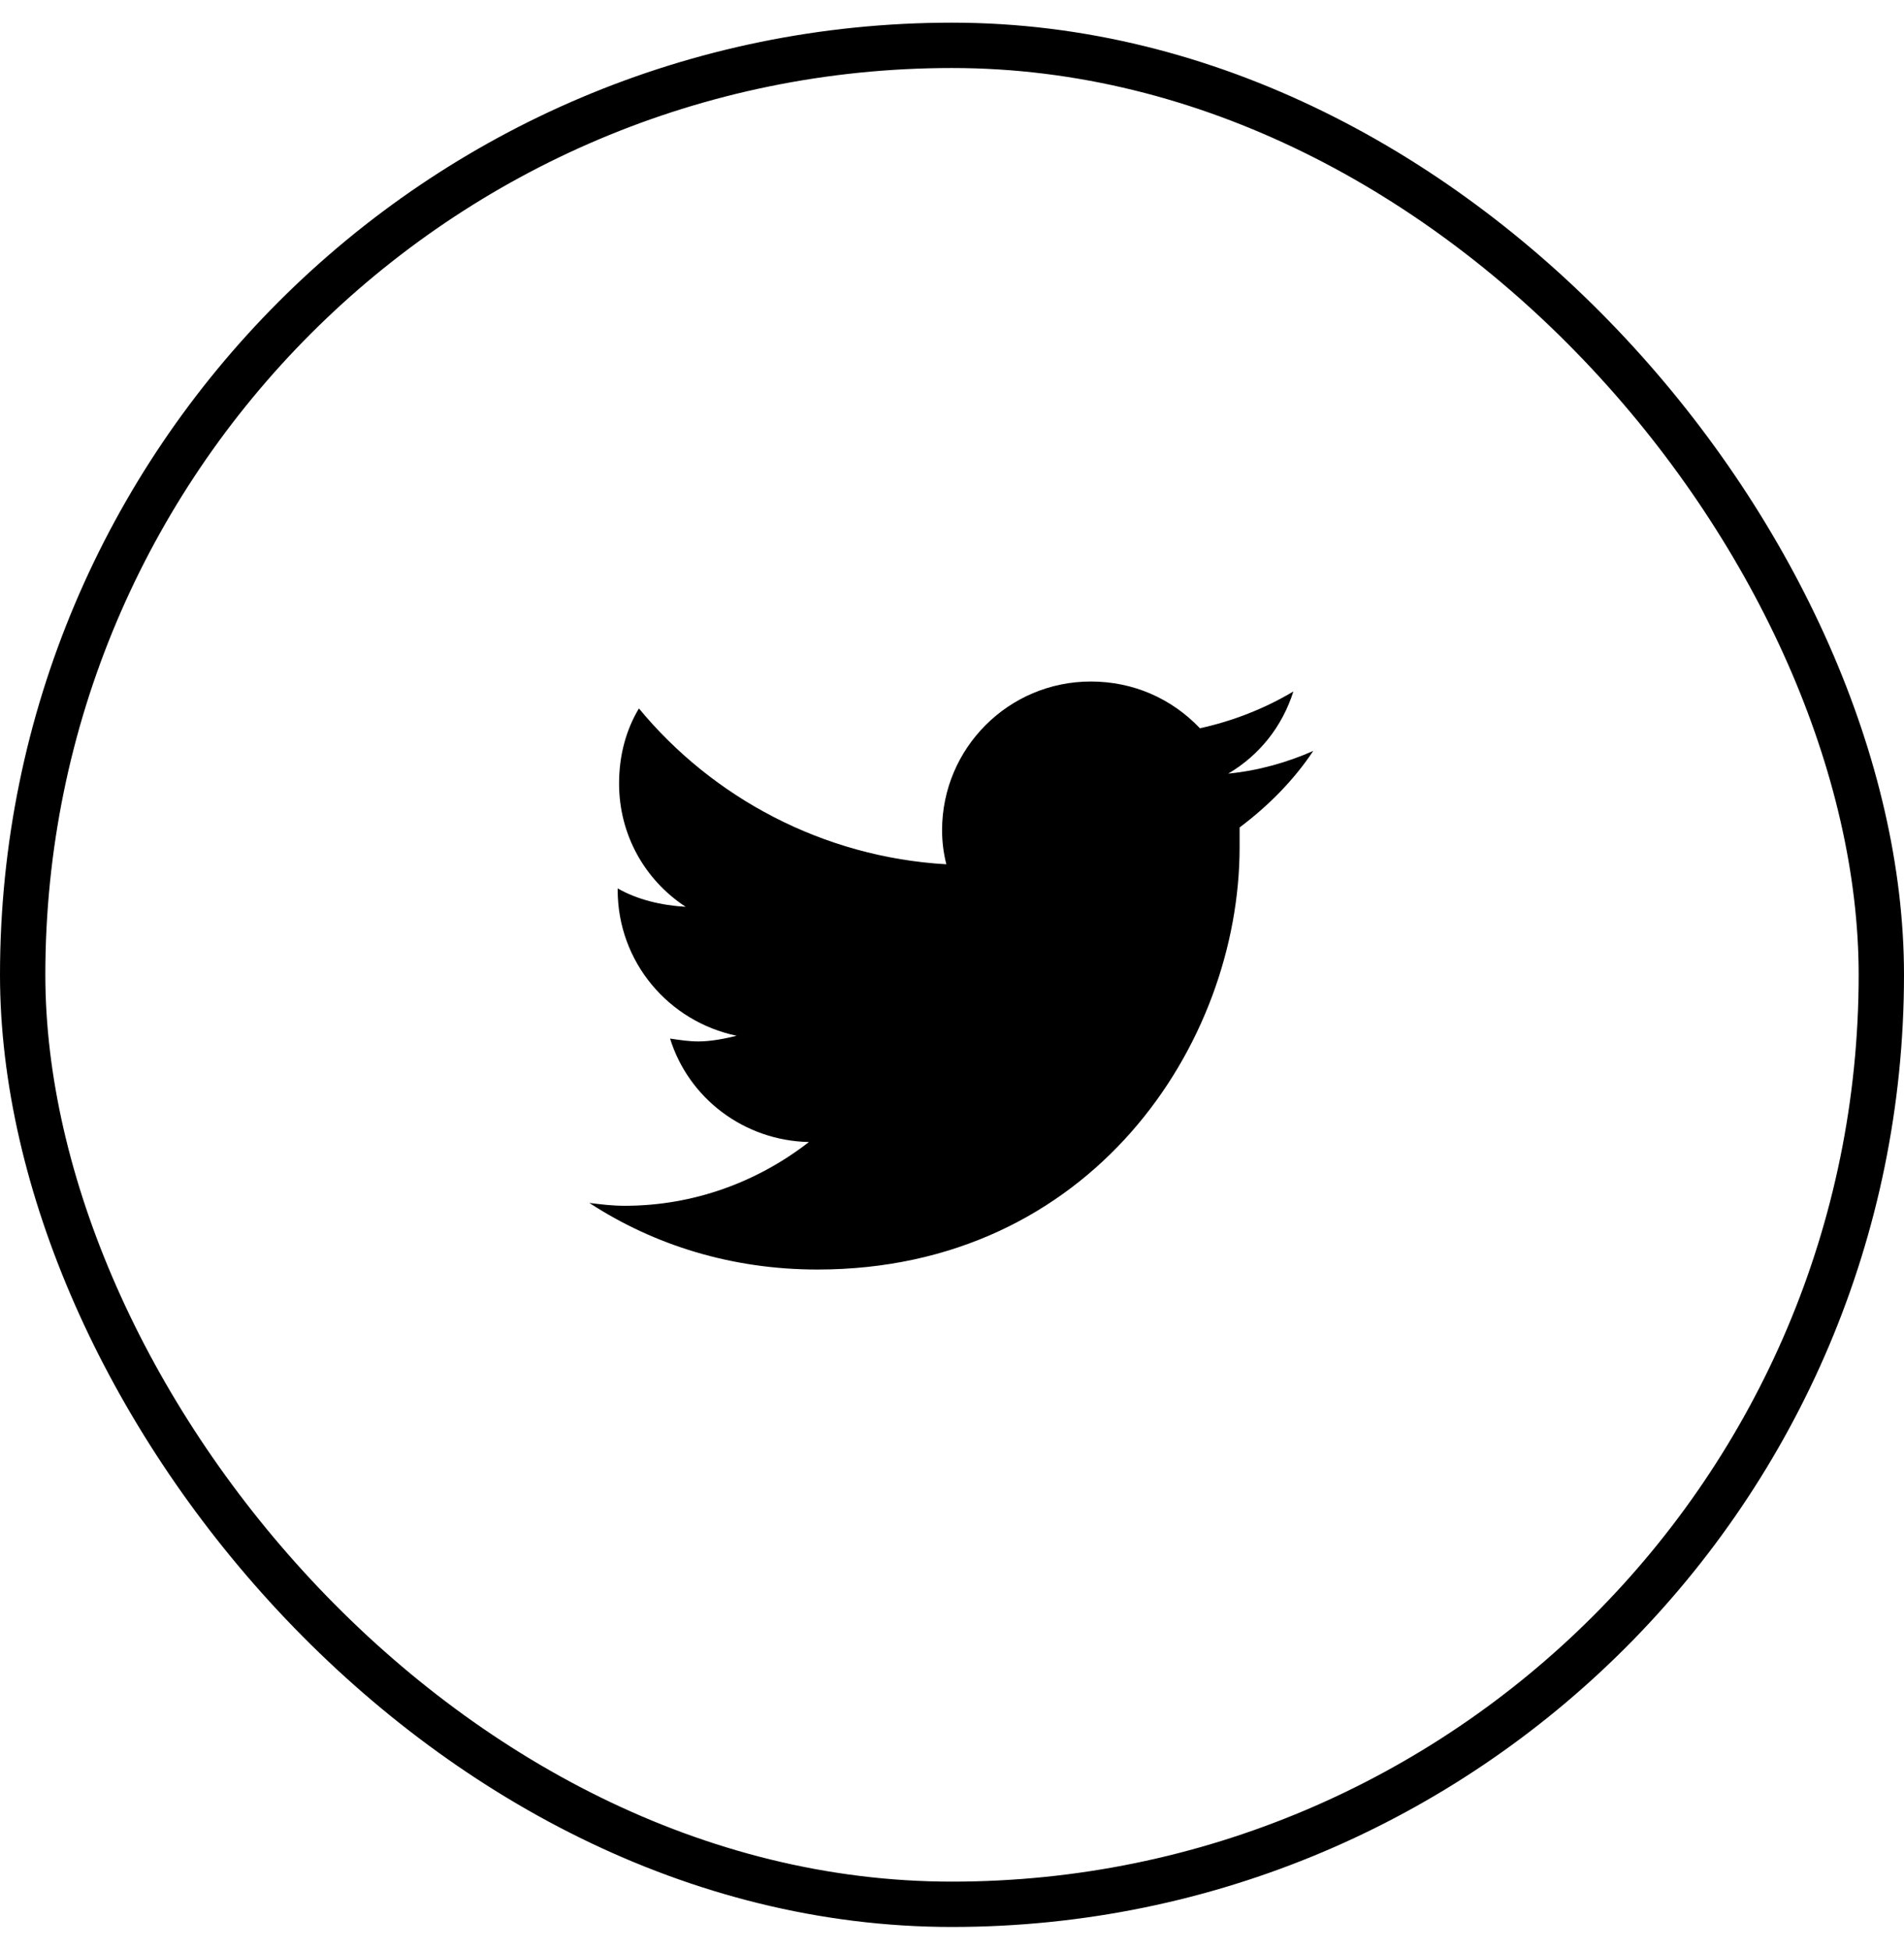 <svg width="42" height="43" viewBox="0 0 42 43" fill="none" xmlns="http://www.w3.org/2000/svg">
<path d="M27.344 18.25C27.969 17.781 28.531 17.219 28.969 16.562C28.406 16.812 27.75 17 27.094 17.062C27.781 16.656 28.281 16.031 28.531 15.25C27.906 15.625 27.188 15.906 26.469 16.062C25.844 15.406 25 15.031 24.062 15.031C22.25 15.031 20.781 16.5 20.781 18.312C20.781 18.562 20.812 18.812 20.875 19.062C18.156 18.906 15.719 17.594 14.094 15.625C13.812 16.094 13.656 16.656 13.656 17.281C13.656 18.406 14.219 19.406 15.125 20C14.594 19.969 14.062 19.844 13.625 19.594V19.625C13.625 21.219 14.75 22.531 16.25 22.844C16 22.906 15.688 22.969 15.406 22.969C15.188 22.969 15 22.938 14.781 22.906C15.188 24.219 16.406 25.156 17.844 25.188C16.719 26.062 15.312 26.594 13.781 26.594C13.5 26.594 13.25 26.562 13 26.531C14.438 27.469 16.156 28 18.031 28C24.062 28 27.344 23.031 27.344 18.688C27.344 18.531 27.344 18.406 27.344 18.25Z" fill="#000"/>
<rect x="0.5" y="1" width="41" height="41" rx="20.5" stroke="#000"/>
</svg>
